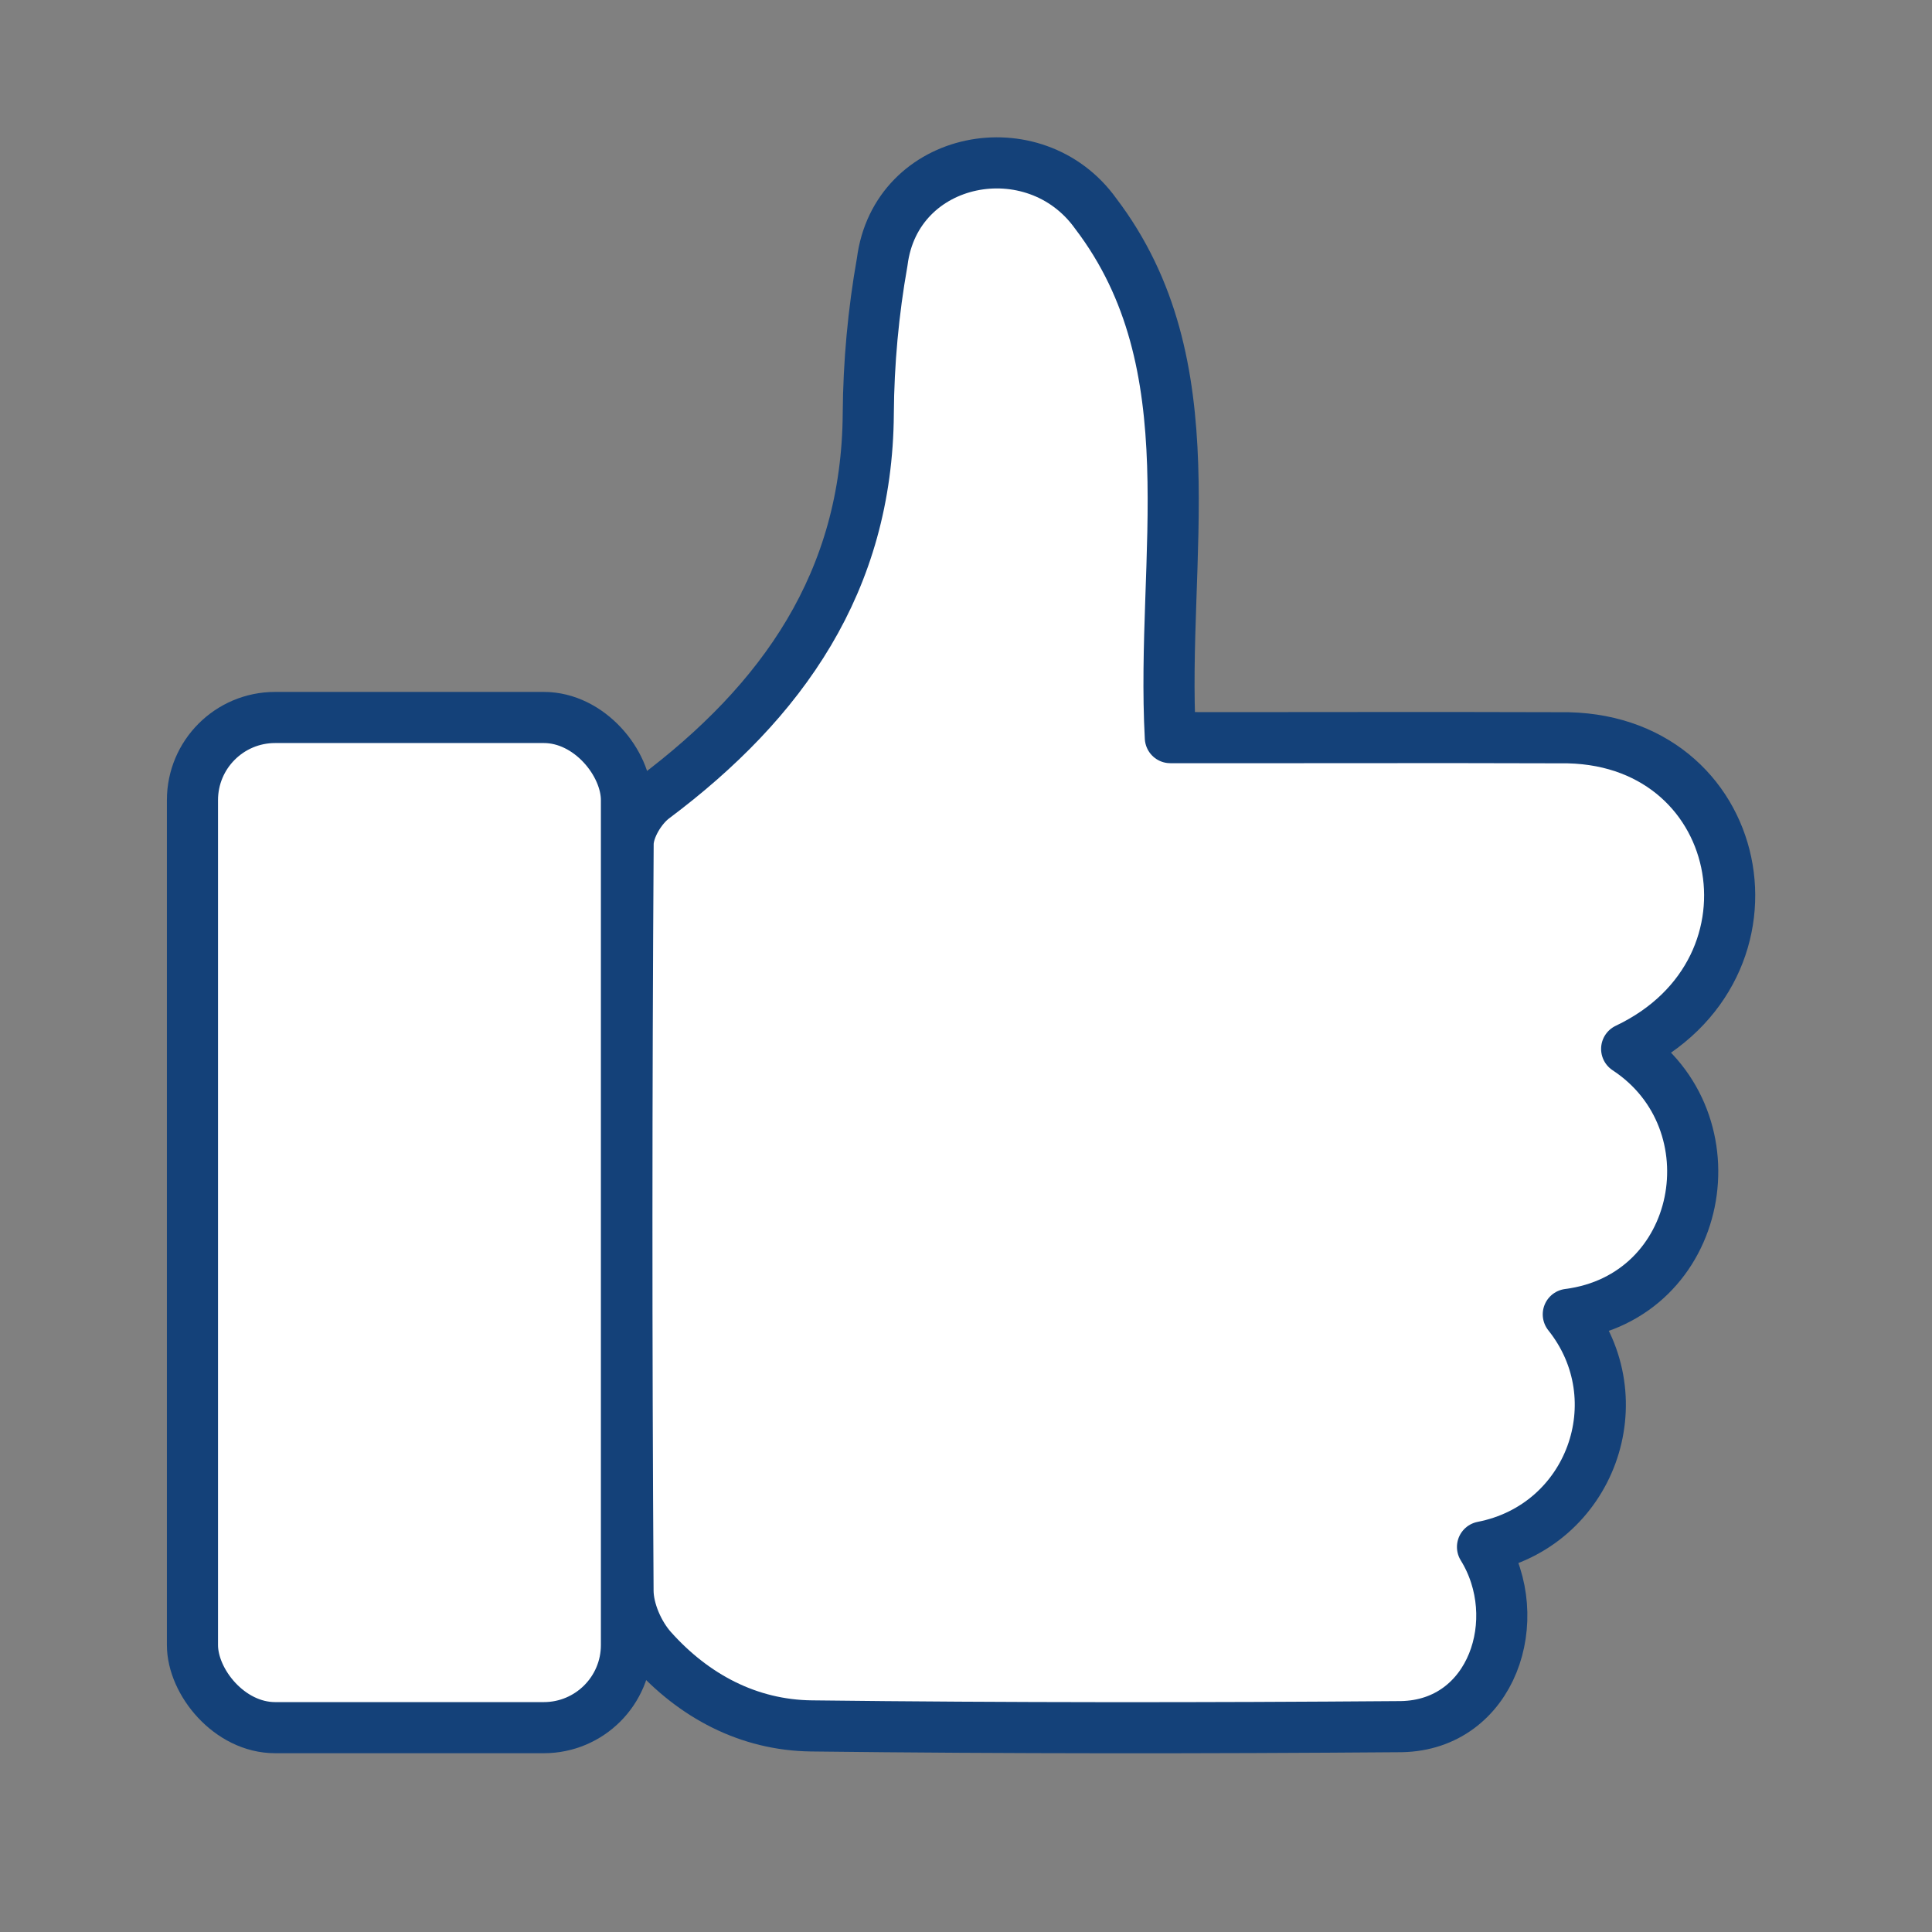 <?xml version='1.0' encoding='UTF-8'?>
<svg xmlns="http://www.w3.org/2000/svg" id="l" data-name="Pouce positif" viewBox="0 0 453.54 453.54">
  <rect x="0" y="0" width="453.54" height="453.54" fill="#808080" stroke="none"/>
  <defs>
    <style>
      .n {
        fill: #fff;
        stroke: #144179;
        stroke-linecap: round;
        stroke-linejoin: round;
        stroke-width: 12px;
      }
    </style>
  </defs>
  <path class="n" d="M274.74,173.14c-2.29-42.35,9.58-87.43-17.54-123.03-14.33-19.97-46.92-13.79-50.1,11.36-2.08,11.7-3.19,23.72-3.27,35.61-.27,39.47-20.1,67.57-50.36,90.24-3.08,2.3-6,7.15-6.02,10.83-.37,58.43-.39,116.87-.02,175.3.03,4.62,2.46,10.15,5.58,13.65,9.85,11.03,22.67,17.88,37.47,18.06,46.17.55,92.35.53,138.52.17,21.31-.41,29.48-25.29,19.02-42.18,25.34-4.93,36.11-34.59,20.14-54.6,31.92-4.11,39.46-45.4,13.7-62.32,39.45-18.71,28.1-73.76-15.71-73.04-30.5-.11-60.87.01-91.41-.03Z"/>
  <rect class="n" x="45.18" y="168.43" width="101.88" height="237.14" rx="19.4" ry="19.4"/>
</svg>
